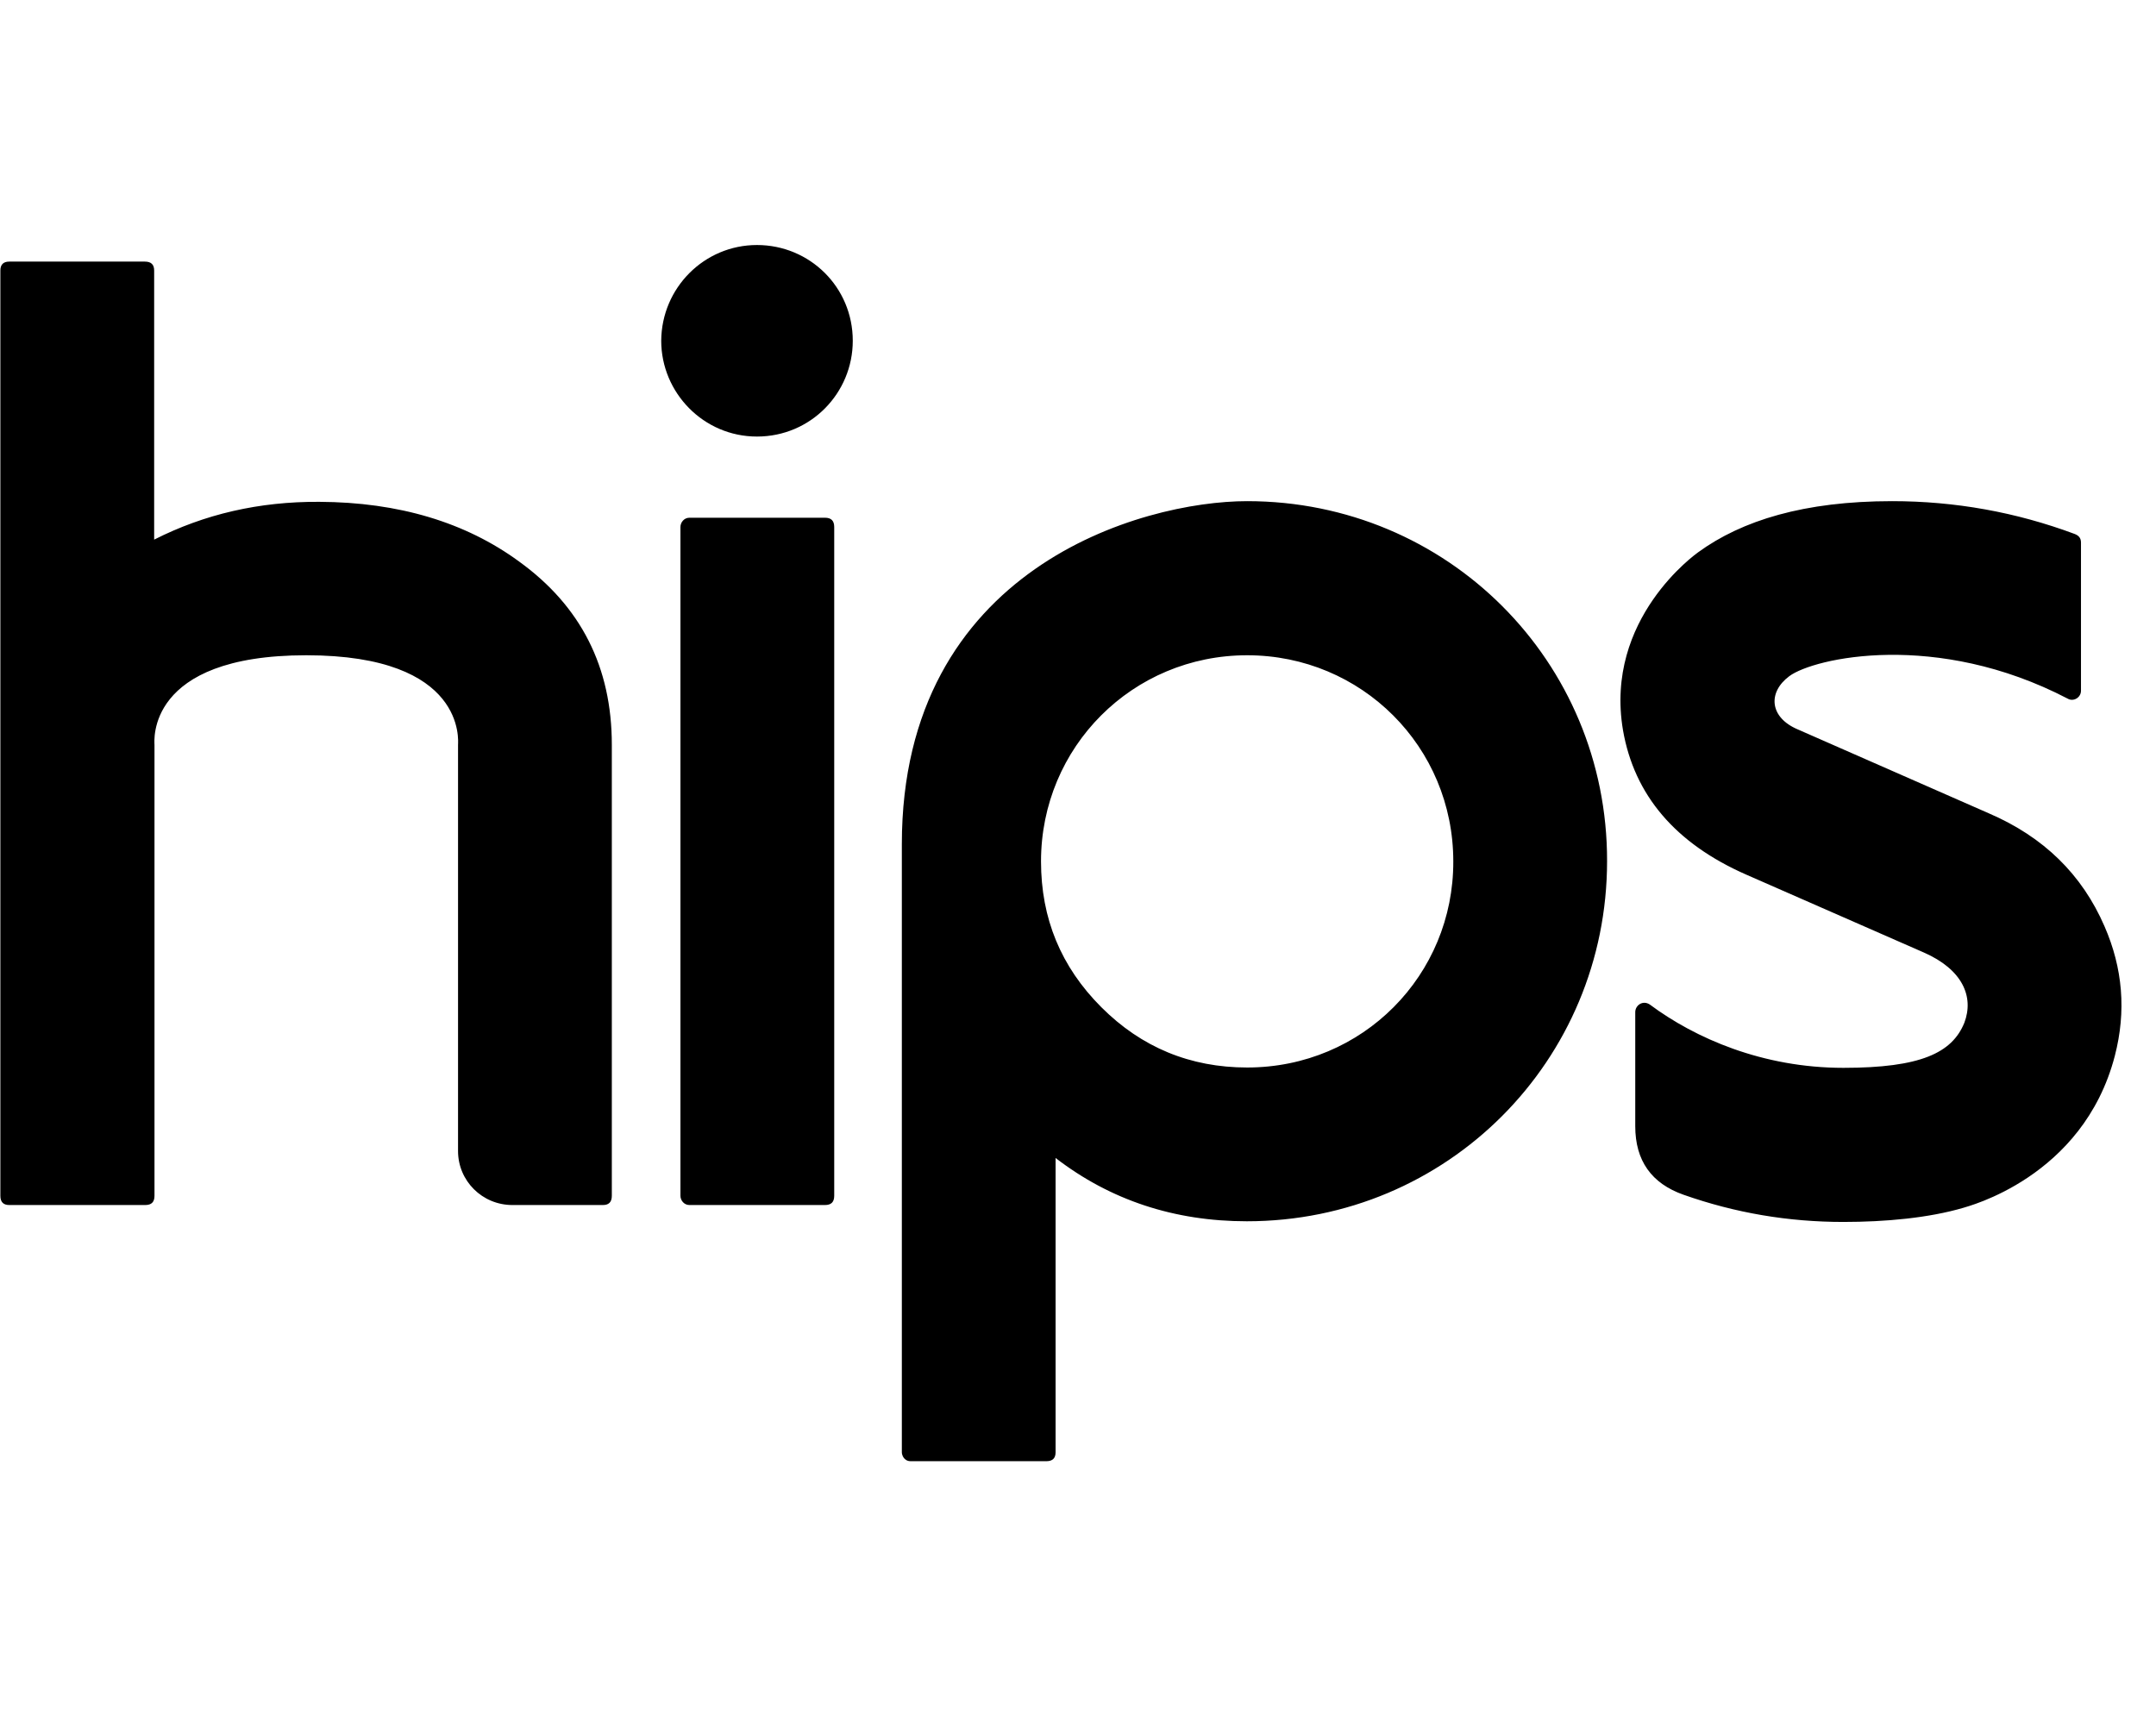 <svg width="58" height="46" viewBox="0 0 58 46" fill="none" xmlns="http://www.w3.org/2000/svg">
<g clip-path="url(#clip0_201_6805)">
<path d="M22.442 14.179C22.442 14.01 22.361 13.929 22.192 13.929H18.546C18.403 13.929 18.305 14.054 18.305 14.179V32.171C18.305 32.295 18.403 32.42 18.546 32.42H22.192C22.361 32.42 22.442 32.34 22.442 32.171V14.179ZM13.963 15.106C12.527 14.054 10.727 13.51 8.587 13.501C6.973 13.492 5.502 13.831 4.147 14.518V7.278C4.147 7.118 4.067 7.038 3.897 7.038H0.251C0.09 7.038 0.01 7.118 0.01 7.278V32.171C0.01 32.34 0.09 32.42 0.251 32.42H3.906C4.076 32.42 4.156 32.34 4.156 32.171V20.037C4.156 19.965 3.906 17.629 8.239 17.629C12.563 17.629 12.322 19.956 12.322 20.037V30.967C12.322 31.77 12.973 32.42 13.785 32.42H16.219C16.379 32.42 16.459 32.34 16.459 32.171V20.037C16.459 17.95 15.63 16.31 13.963 15.106ZM56.615 24.922C56.009 23.523 54.975 22.515 53.504 21.882L48.368 19.626C47.602 19.305 47.548 18.628 48.136 18.191C48.796 17.701 52.086 16.952 55.626 18.797C55.777 18.886 55.982 18.77 55.982 18.583V14.598C55.982 14.482 55.929 14.411 55.813 14.366C54.235 13.778 52.594 13.483 50.9 13.483C48.538 13.483 46.862 14.001 45.685 14.857C45.64 14.892 43.153 16.64 43.661 19.644C43.964 21.392 45.07 22.693 46.977 23.531L51.756 25.627C52.791 26.081 53.111 26.812 52.844 27.517C52.514 28.328 51.667 28.729 49.59 28.729C47.423 28.729 45.605 27.936 44.383 27.026C44.196 26.901 43.991 27.044 43.991 27.231V30.298C43.991 31.226 44.428 31.841 45.292 32.144C46.683 32.634 48.11 32.875 49.59 32.875C50.722 32.875 51.89 32.768 52.826 32.492C52.889 32.465 56.036 31.698 56.892 28.408C57.204 27.205 57.106 26.046 56.615 24.922ZM33.551 13.483C30.724 13.483 24.261 15.276 24.261 22.711V39.071C24.261 39.143 24.314 39.312 24.501 39.312H28.148C28.317 39.312 28.397 39.232 28.397 39.071V31.154C29.868 32.287 31.589 32.857 33.542 32.857C38.936 32.857 43.233 28.533 43.233 23.166C43.242 17.79 38.936 13.483 33.551 13.483ZM33.551 28.72C32.017 28.72 30.706 28.177 29.628 27.098C28.54 26.01 28.005 24.708 28.005 23.175C28.005 20.099 30.466 17.629 33.551 17.629C36.627 17.629 39.096 20.09 39.096 23.175C39.105 26.233 36.662 28.72 33.551 28.72ZM20.364 6.592C18.947 6.592 17.797 7.742 17.788 9.168C17.788 10.559 18.92 11.745 20.364 11.745C21.809 11.745 22.941 10.577 22.941 9.168C22.941 7.724 21.782 6.592 20.364 6.592Z" fill="black"/>
</g>
<defs>
<clipPath id="clip0_201_6805">
<rect width="57.06" height="45.648" fill="white" transform="translate(0.01 0.128)"/>
</clipPath>
</defs>
</svg>
